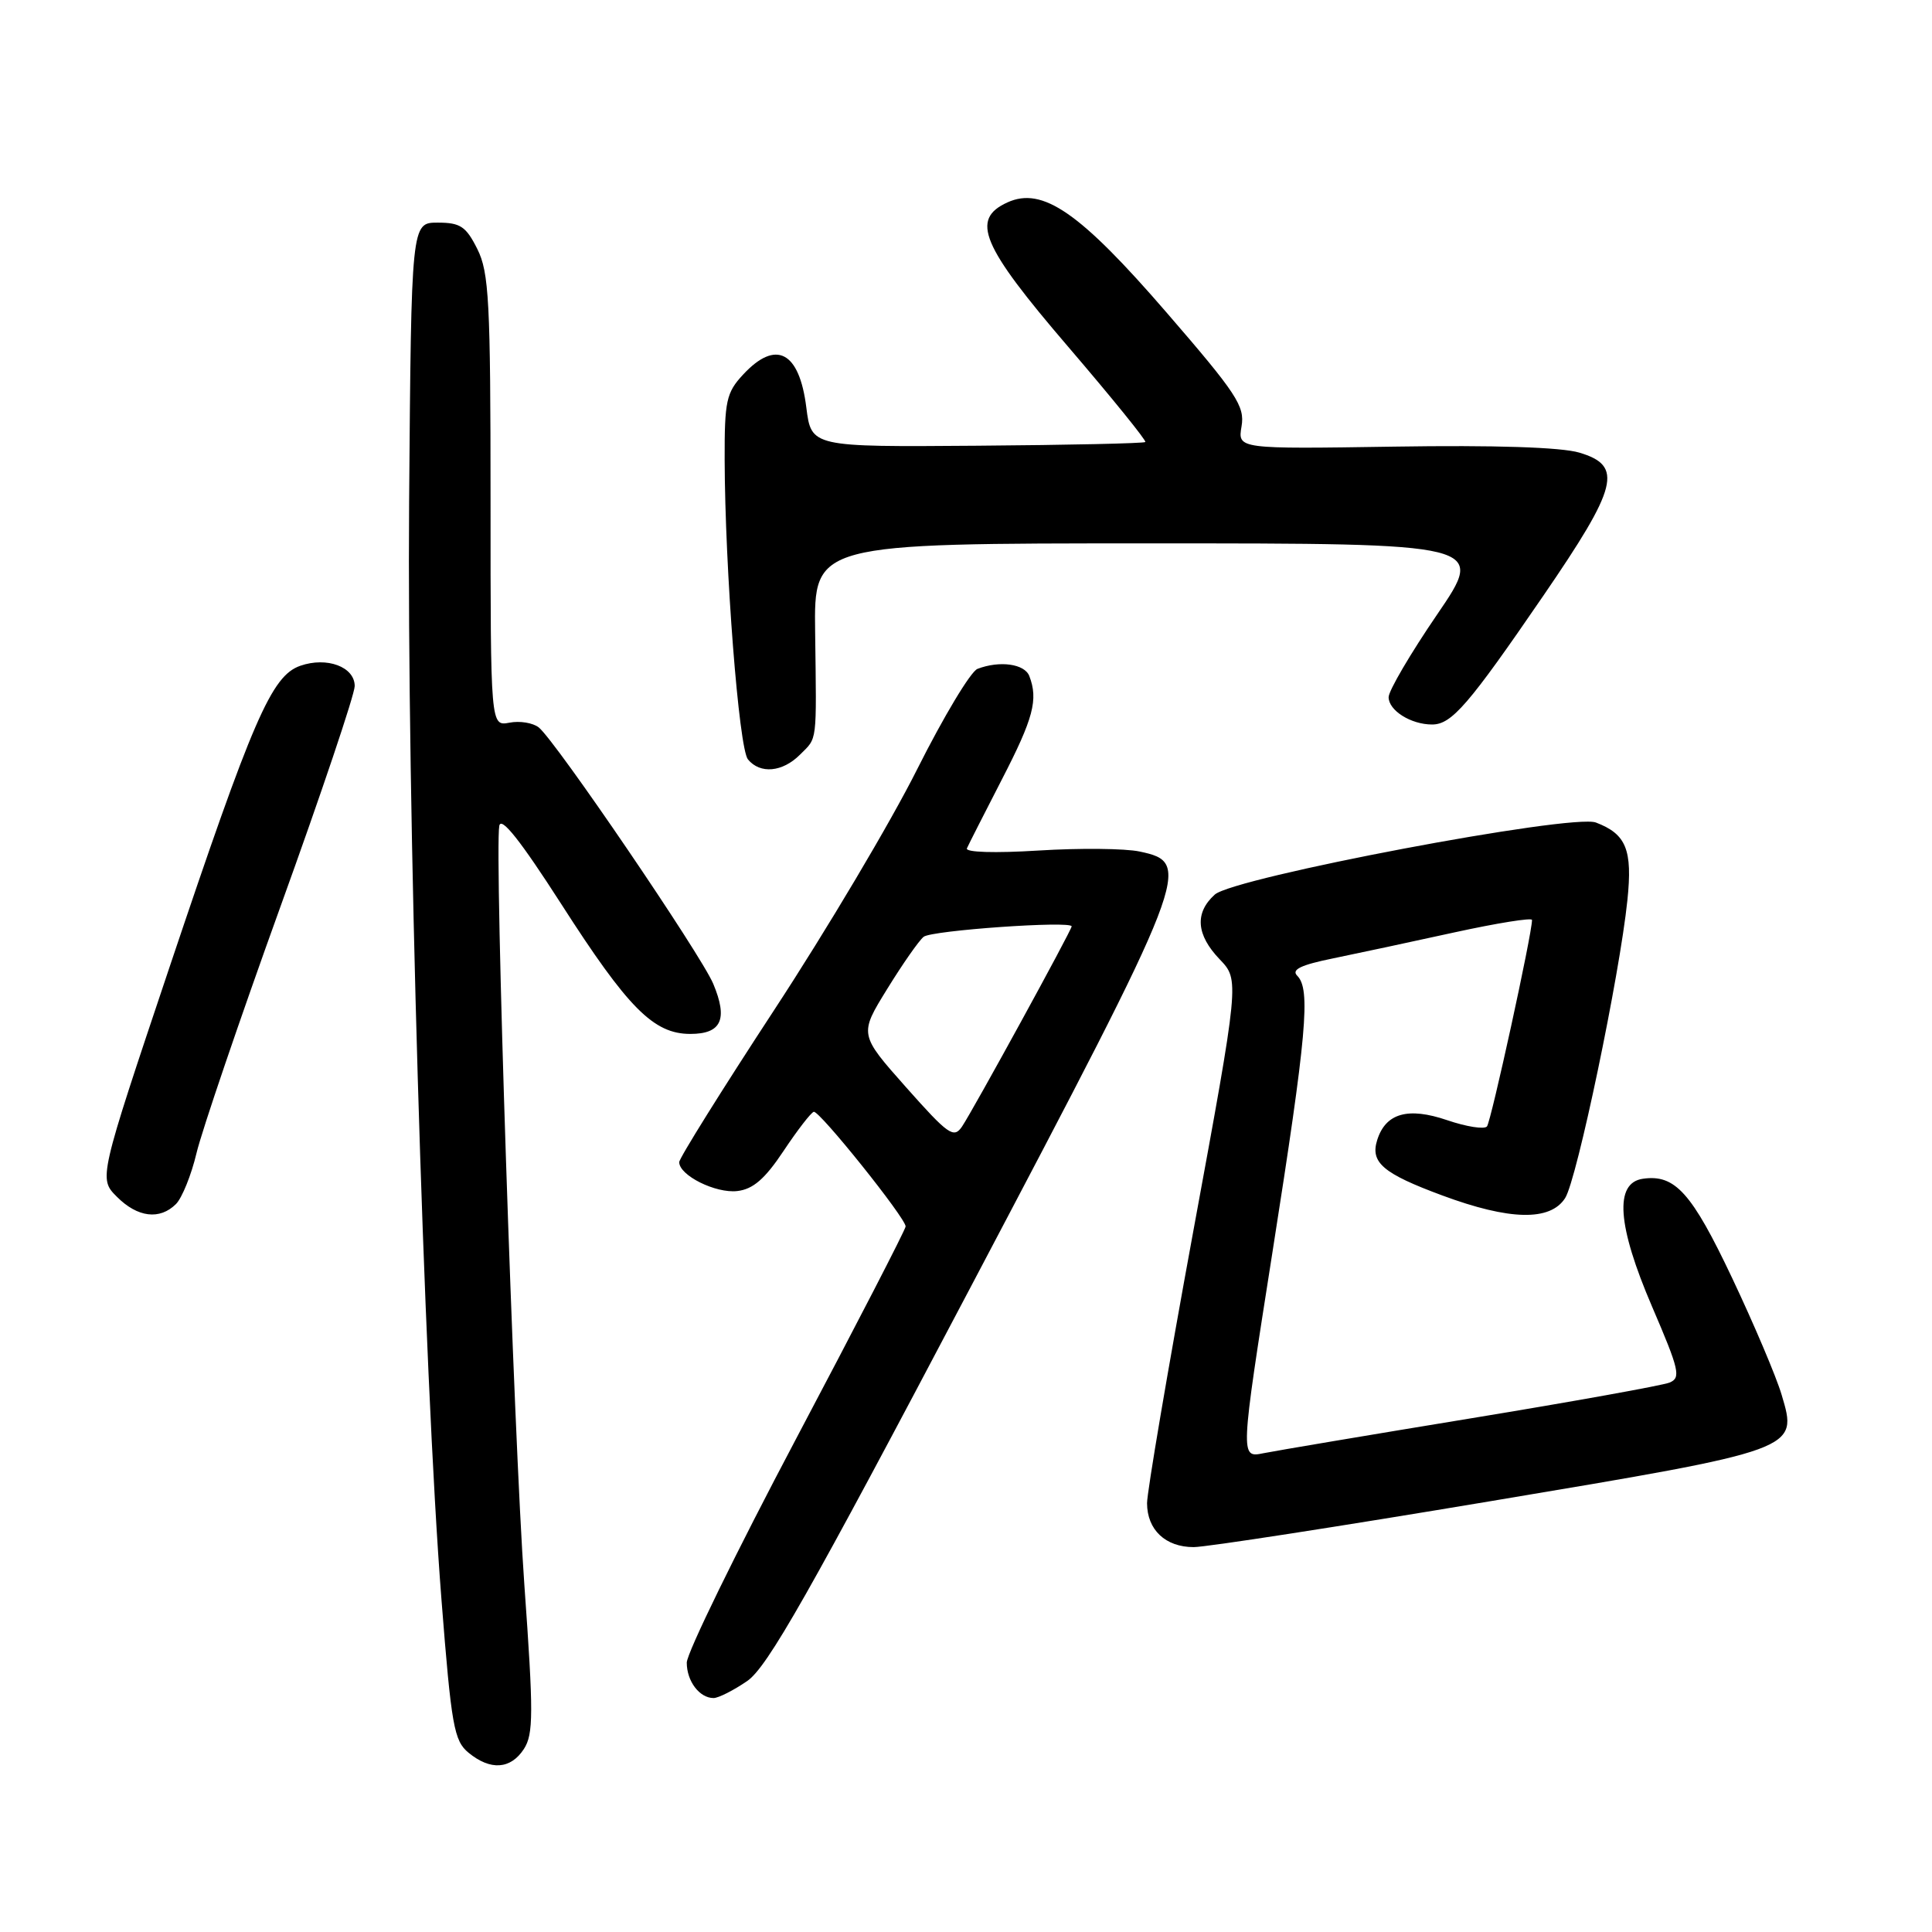 <?xml version="1.0" encoding="UTF-8" standalone="no"?>
<!DOCTYPE svg PUBLIC "-//W3C//DTD SVG 1.1//EN" "http://www.w3.org/Graphics/SVG/1.1/DTD/svg11.dtd" >
<svg xmlns="http://www.w3.org/2000/svg" xmlns:xlink="http://www.w3.org/1999/xlink" version="1.1" viewBox="0 0 256 256">
 <g >
 <path fill="currentColor"
d=" M 69.42 231.75 C 70.69 229.78 70.70 227.04 69.48 210.00 C 68.06 190.12 65.50 112.82 66.16 109.42 C 66.40 108.14 68.98 111.40 74.35 119.76 C 83.22 133.59 86.60 137.00 91.47 137.00 C 95.59 137.00 96.48 135.07 94.51 130.36 C 92.89 126.50 73.62 98.17 71.39 96.39 C 70.62 95.78 68.87 95.49 67.50 95.76 C 65.00 96.23 65.00 96.23 65.00 66.37 C 65.00 39.94 64.80 36.10 63.25 33.00 C 61.75 30.00 61.00 29.50 58.00 29.50 C 54.50 29.50 54.50 29.50 54.21 66.50 C 53.91 106.17 56.13 181.77 58.50 212.00 C 59.81 228.72 60.16 230.67 62.09 232.25 C 64.99 234.63 67.66 234.45 69.42 231.75 Z  M 99.00 222.75 C 101.68 220.92 107.16 211.27 128.64 170.50 C 157.70 115.36 158.09 114.33 151.00 112.83 C 149.07 112.42 143.05 112.36 137.61 112.70 C 131.81 113.06 127.89 112.94 128.12 112.41 C 128.34 111.91 130.43 107.80 132.76 103.27 C 136.94 95.17 137.59 92.70 136.39 89.58 C 135.77 87.96 132.46 87.50 129.52 88.63 C 128.62 88.98 125.03 94.96 121.53 101.93 C 118.04 108.91 109.51 123.26 102.59 133.82 C 95.67 144.39 90.00 153.47 90.00 153.99 C 90.00 155.75 94.83 158.15 97.69 157.82 C 99.78 157.58 101.35 156.23 103.83 152.50 C 105.66 149.75 107.46 147.42 107.83 147.32 C 108.57 147.13 120.00 161.39 120.00 162.51 C 120.00 162.90 113.47 175.55 105.50 190.62 C 97.53 205.69 91.00 219.05 91.00 220.31 C 91.00 222.77 92.69 225.00 94.55 225.00 C 95.19 225.00 97.19 223.99 99.00 222.75 Z  M 197.35 198.94 C 238.51 192.05 238.25 192.14 236.07 184.80 C 235.37 182.43 232.42 175.48 229.52 169.35 C 224.16 158.03 221.95 155.58 217.70 156.19 C 213.88 156.73 214.29 162.39 218.91 173.14 C 222.52 181.54 222.76 182.57 221.22 183.20 C 220.27 183.58 208.47 185.71 195.00 187.92 C 181.53 190.13 169.11 192.22 167.41 192.56 C 164.32 193.19 164.32 193.19 168.62 165.84 C 173.16 136.98 173.69 131.09 171.89 129.29 C 171.08 128.48 172.36 127.86 176.64 126.99 C 179.86 126.33 187.11 124.78 192.75 123.54 C 198.39 122.31 203.00 121.57 203.00 121.90 C 203.02 123.68 197.57 148.62 197.03 149.26 C 196.68 149.67 194.31 149.30 191.76 148.43 C 186.57 146.66 183.61 147.50 182.49 151.05 C 181.54 154.03 183.24 155.49 191.10 158.40 C 200.04 161.72 205.42 161.83 207.39 158.75 C 208.96 156.29 214.61 129.26 215.64 119.27 C 216.33 112.59 215.49 110.52 211.47 108.99 C 208.30 107.78 163.48 116.26 160.96 118.54 C 158.28 120.96 158.50 123.87 161.62 127.12 C 164.24 129.86 164.24 129.86 158.11 163.18 C 154.74 181.51 151.99 197.71 151.99 199.18 C 152.00 202.71 154.43 205.00 158.17 205.00 C 159.83 205.00 177.46 202.27 197.35 198.94 Z  M 23.32 159.54 C 24.12 158.73 25.35 155.70 26.04 152.79 C 26.73 149.88 31.72 135.21 37.14 120.19 C 42.57 105.17 47.00 92.00 47.00 90.91 C 47.00 88.36 43.32 86.99 39.79 88.22 C 35.97 89.55 33.52 95.22 22.45 128.19 C 13.07 156.16 13.07 156.16 15.49 158.58 C 18.23 161.33 21.17 161.68 23.32 159.54 Z  M 106.00 100.00 C 108.33 97.67 108.20 98.71 108.01 83.75 C 107.85 72.00 107.85 72.00 152.36 72.00 C 196.86 72.00 196.86 72.00 190.43 81.42 C 186.89 86.60 184.00 91.53 184.00 92.38 C 184.00 94.14 186.95 96.00 189.76 96.00 C 192.35 96.00 194.58 93.42 204.47 78.98 C 214.43 64.45 215.12 61.71 209.25 59.97 C 206.86 59.26 197.99 58.97 184.75 59.18 C 164.00 59.50 164.00 59.50 164.51 56.50 C 164.97 53.83 163.87 52.16 154.60 41.44 C 143.10 28.13 138.14 24.70 133.49 26.82 C 128.57 29.06 130.02 32.52 141.54 45.95 C 147.34 52.72 151.94 58.40 151.76 58.57 C 151.58 58.75 141.55 58.97 129.47 59.06 C 107.50 59.23 107.50 59.23 106.84 53.98 C 105.91 46.55 102.81 44.94 98.45 49.65 C 96.24 52.03 96.00 53.13 96.02 60.90 C 96.06 75.39 97.90 99.18 99.11 100.63 C 100.73 102.59 103.68 102.32 106.00 100.00 Z  M 120.05 144.06 C 113.84 137.06 113.84 137.06 117.56 131.04 C 119.60 127.73 121.77 124.62 122.39 124.13 C 123.44 123.28 142.00 121.98 142.00 122.75 C 142.00 123.25 128.94 147.10 127.47 149.28 C 126.38 150.89 125.65 150.37 120.05 144.06 Z "/>
</g>
</svg>